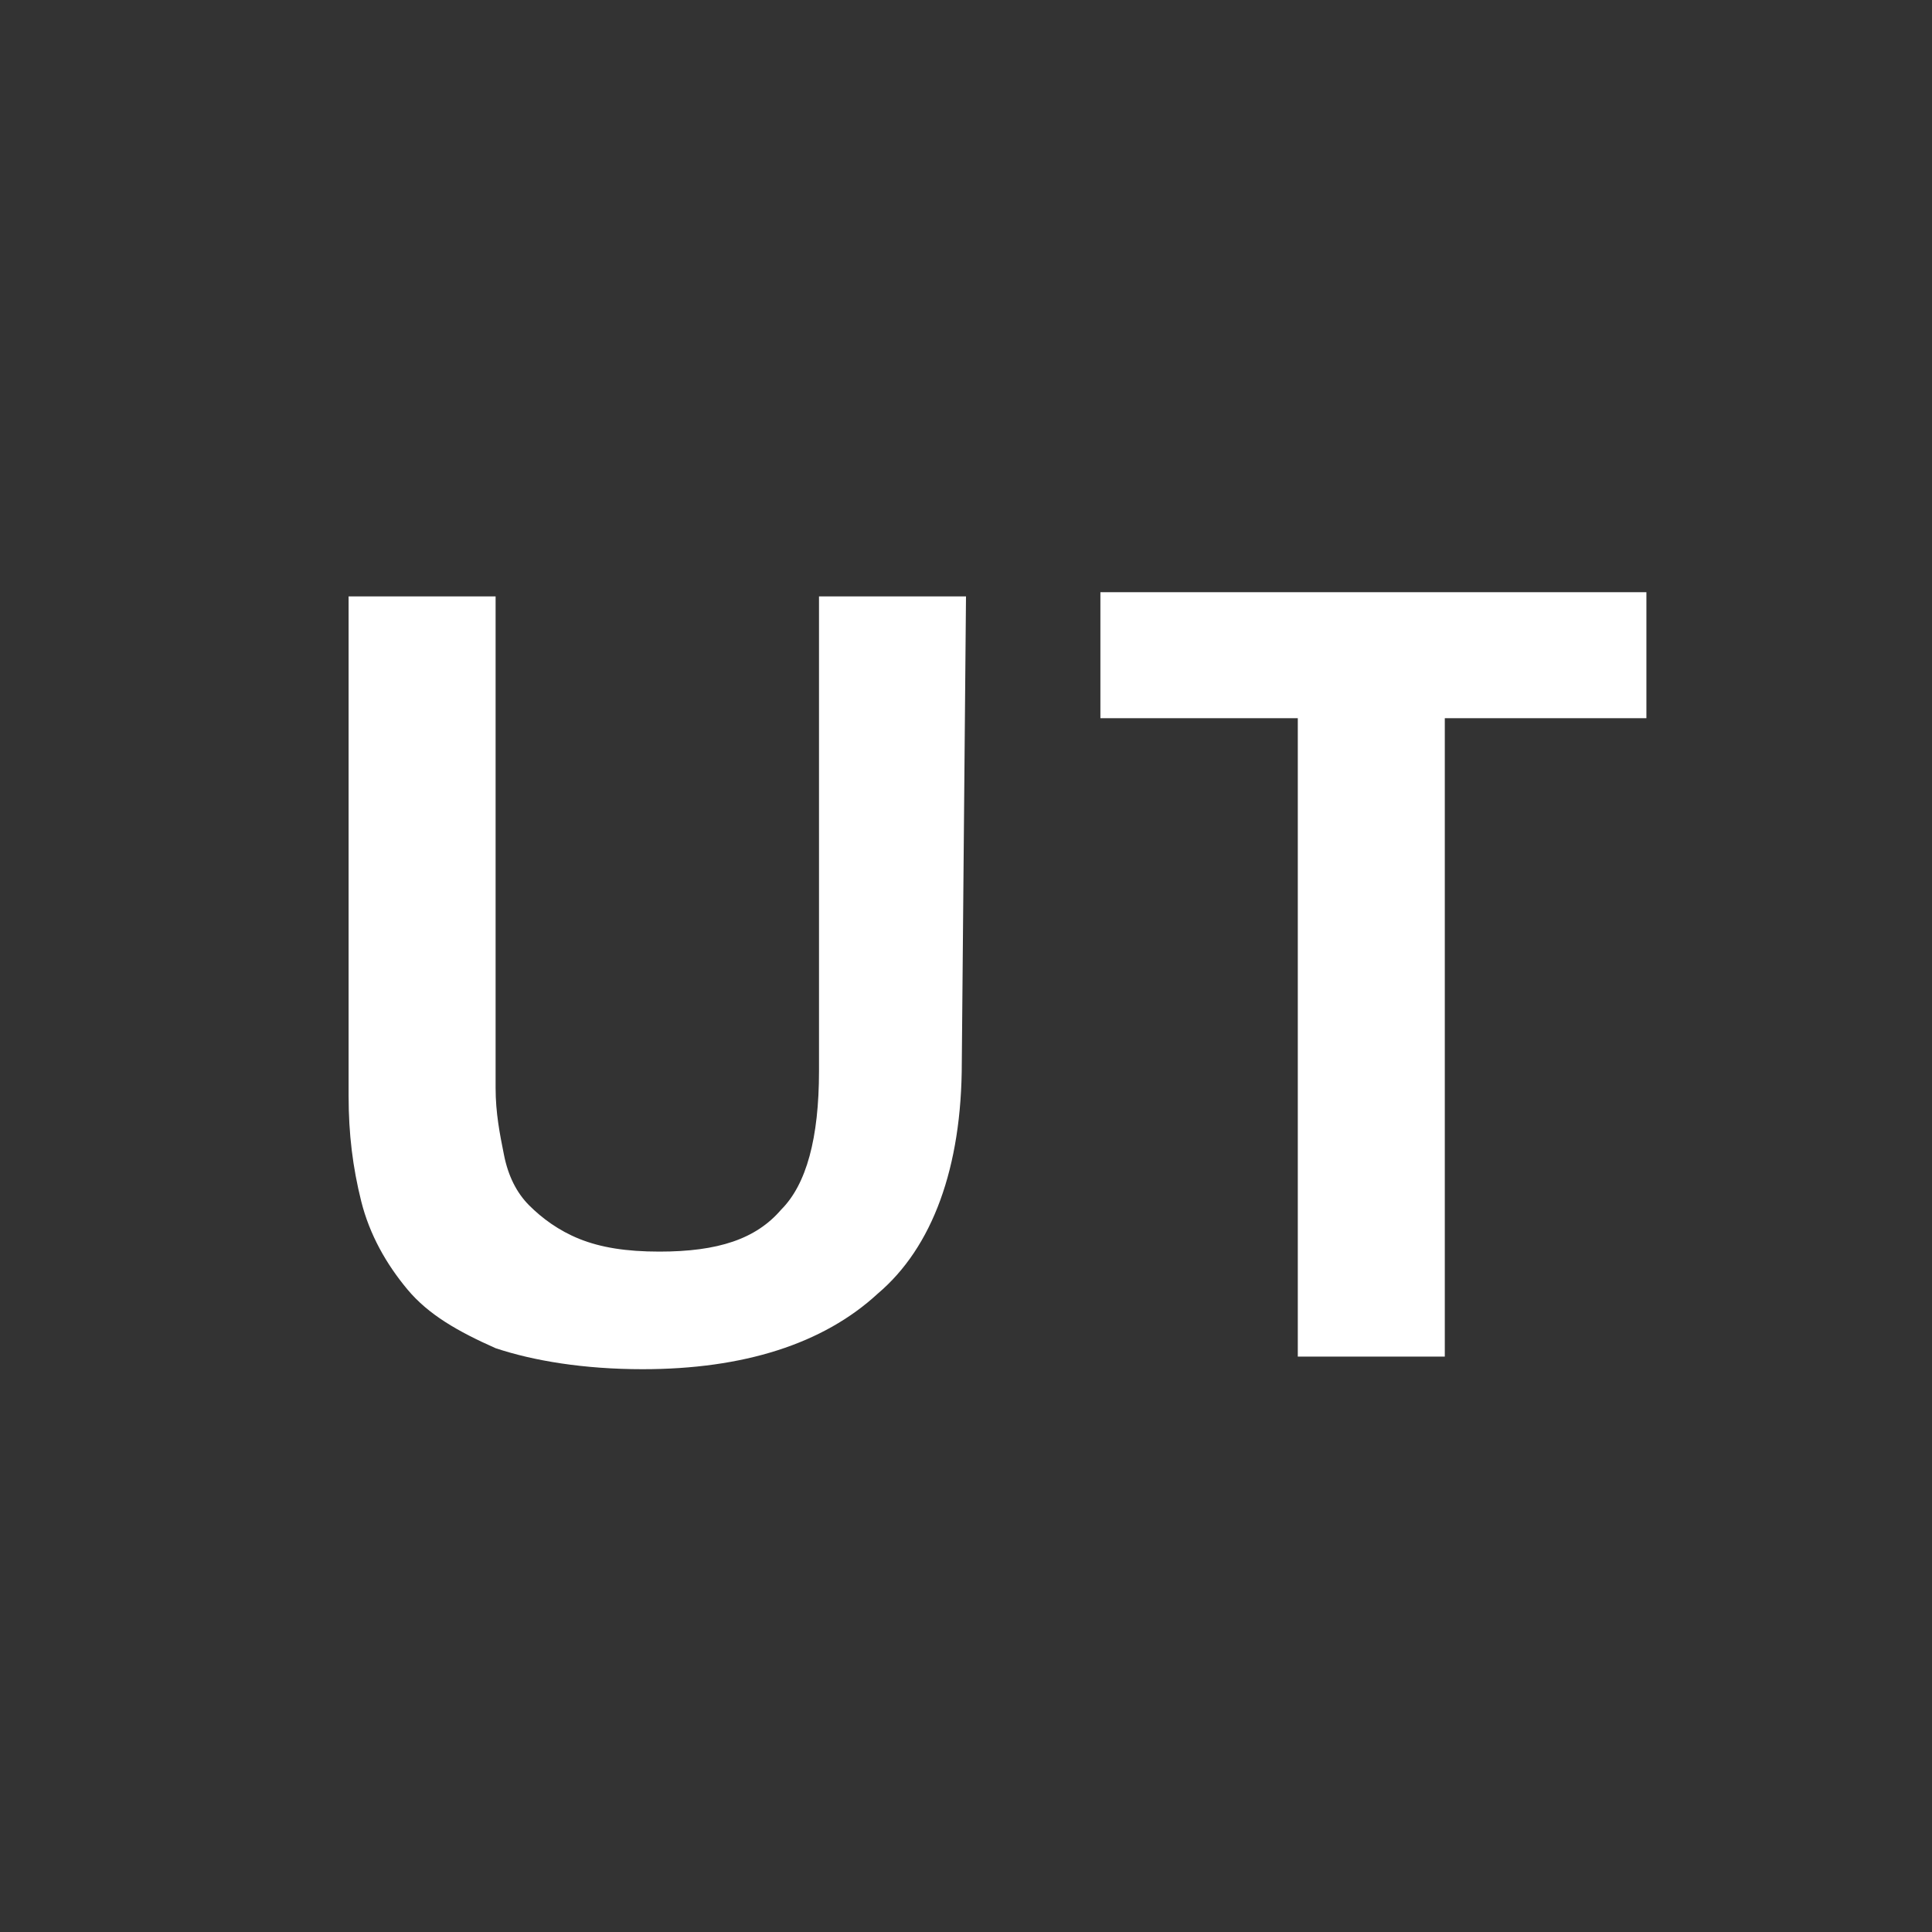 <?xml version="1.0" encoding="utf-8"?>
<!-- Generator: Adobe Illustrator 19.2.1, SVG Export Plug-In . SVG Version: 6.00 Build 0)  -->
<svg version="1.1" id="Ebene_1" xmlns="http://www.w3.org/2000/svg" xmlns:xlink="http://www.w3.org/1999/xlink" x="0px" y="0px"
	 viewBox="0 0 46 46" style="enable-background:new 0 0 46 46;" xml:space="preserve">
<rect x="0" y="0" width="46" height="46" fill="#333333" stroke="none"/>
<style type="text/css">
	.st0{fill:#FFFFFF;}
</style>
<path class="st0" d="M22.9,25.3c0,2.5-0.7,4.4-2,5.5c-1.3,1.2-3.2,1.8-5.6,1.8c-1.4,0-2.6-0.2-3.5-0.5c-0.9-0.4-1.6-0.8-2.1-1.4
	c-0.5-0.6-0.9-1.3-1.1-2.1c-0.2-0.8-0.3-1.6-0.3-2.5V14.2h3.5v11.7c0,0.6,0.1,1.1,0.2,1.6c0.1,0.5,0.3,0.9,0.6,1.2s0.7,0.6,1.2,0.8
	c0.5,0.2,1.1,0.3,1.9,0.3c1.4,0,2.3-0.3,2.9-1c0.6-0.6,0.9-1.7,0.9-3.3V14.2h3.5L22.9,25.3L22.9,25.3z"/>
<path class="st0" d="M34.4,17.1v15.2h-3.5V17.1h-4.7v-3h13v3H34.4z"/>
</svg>
